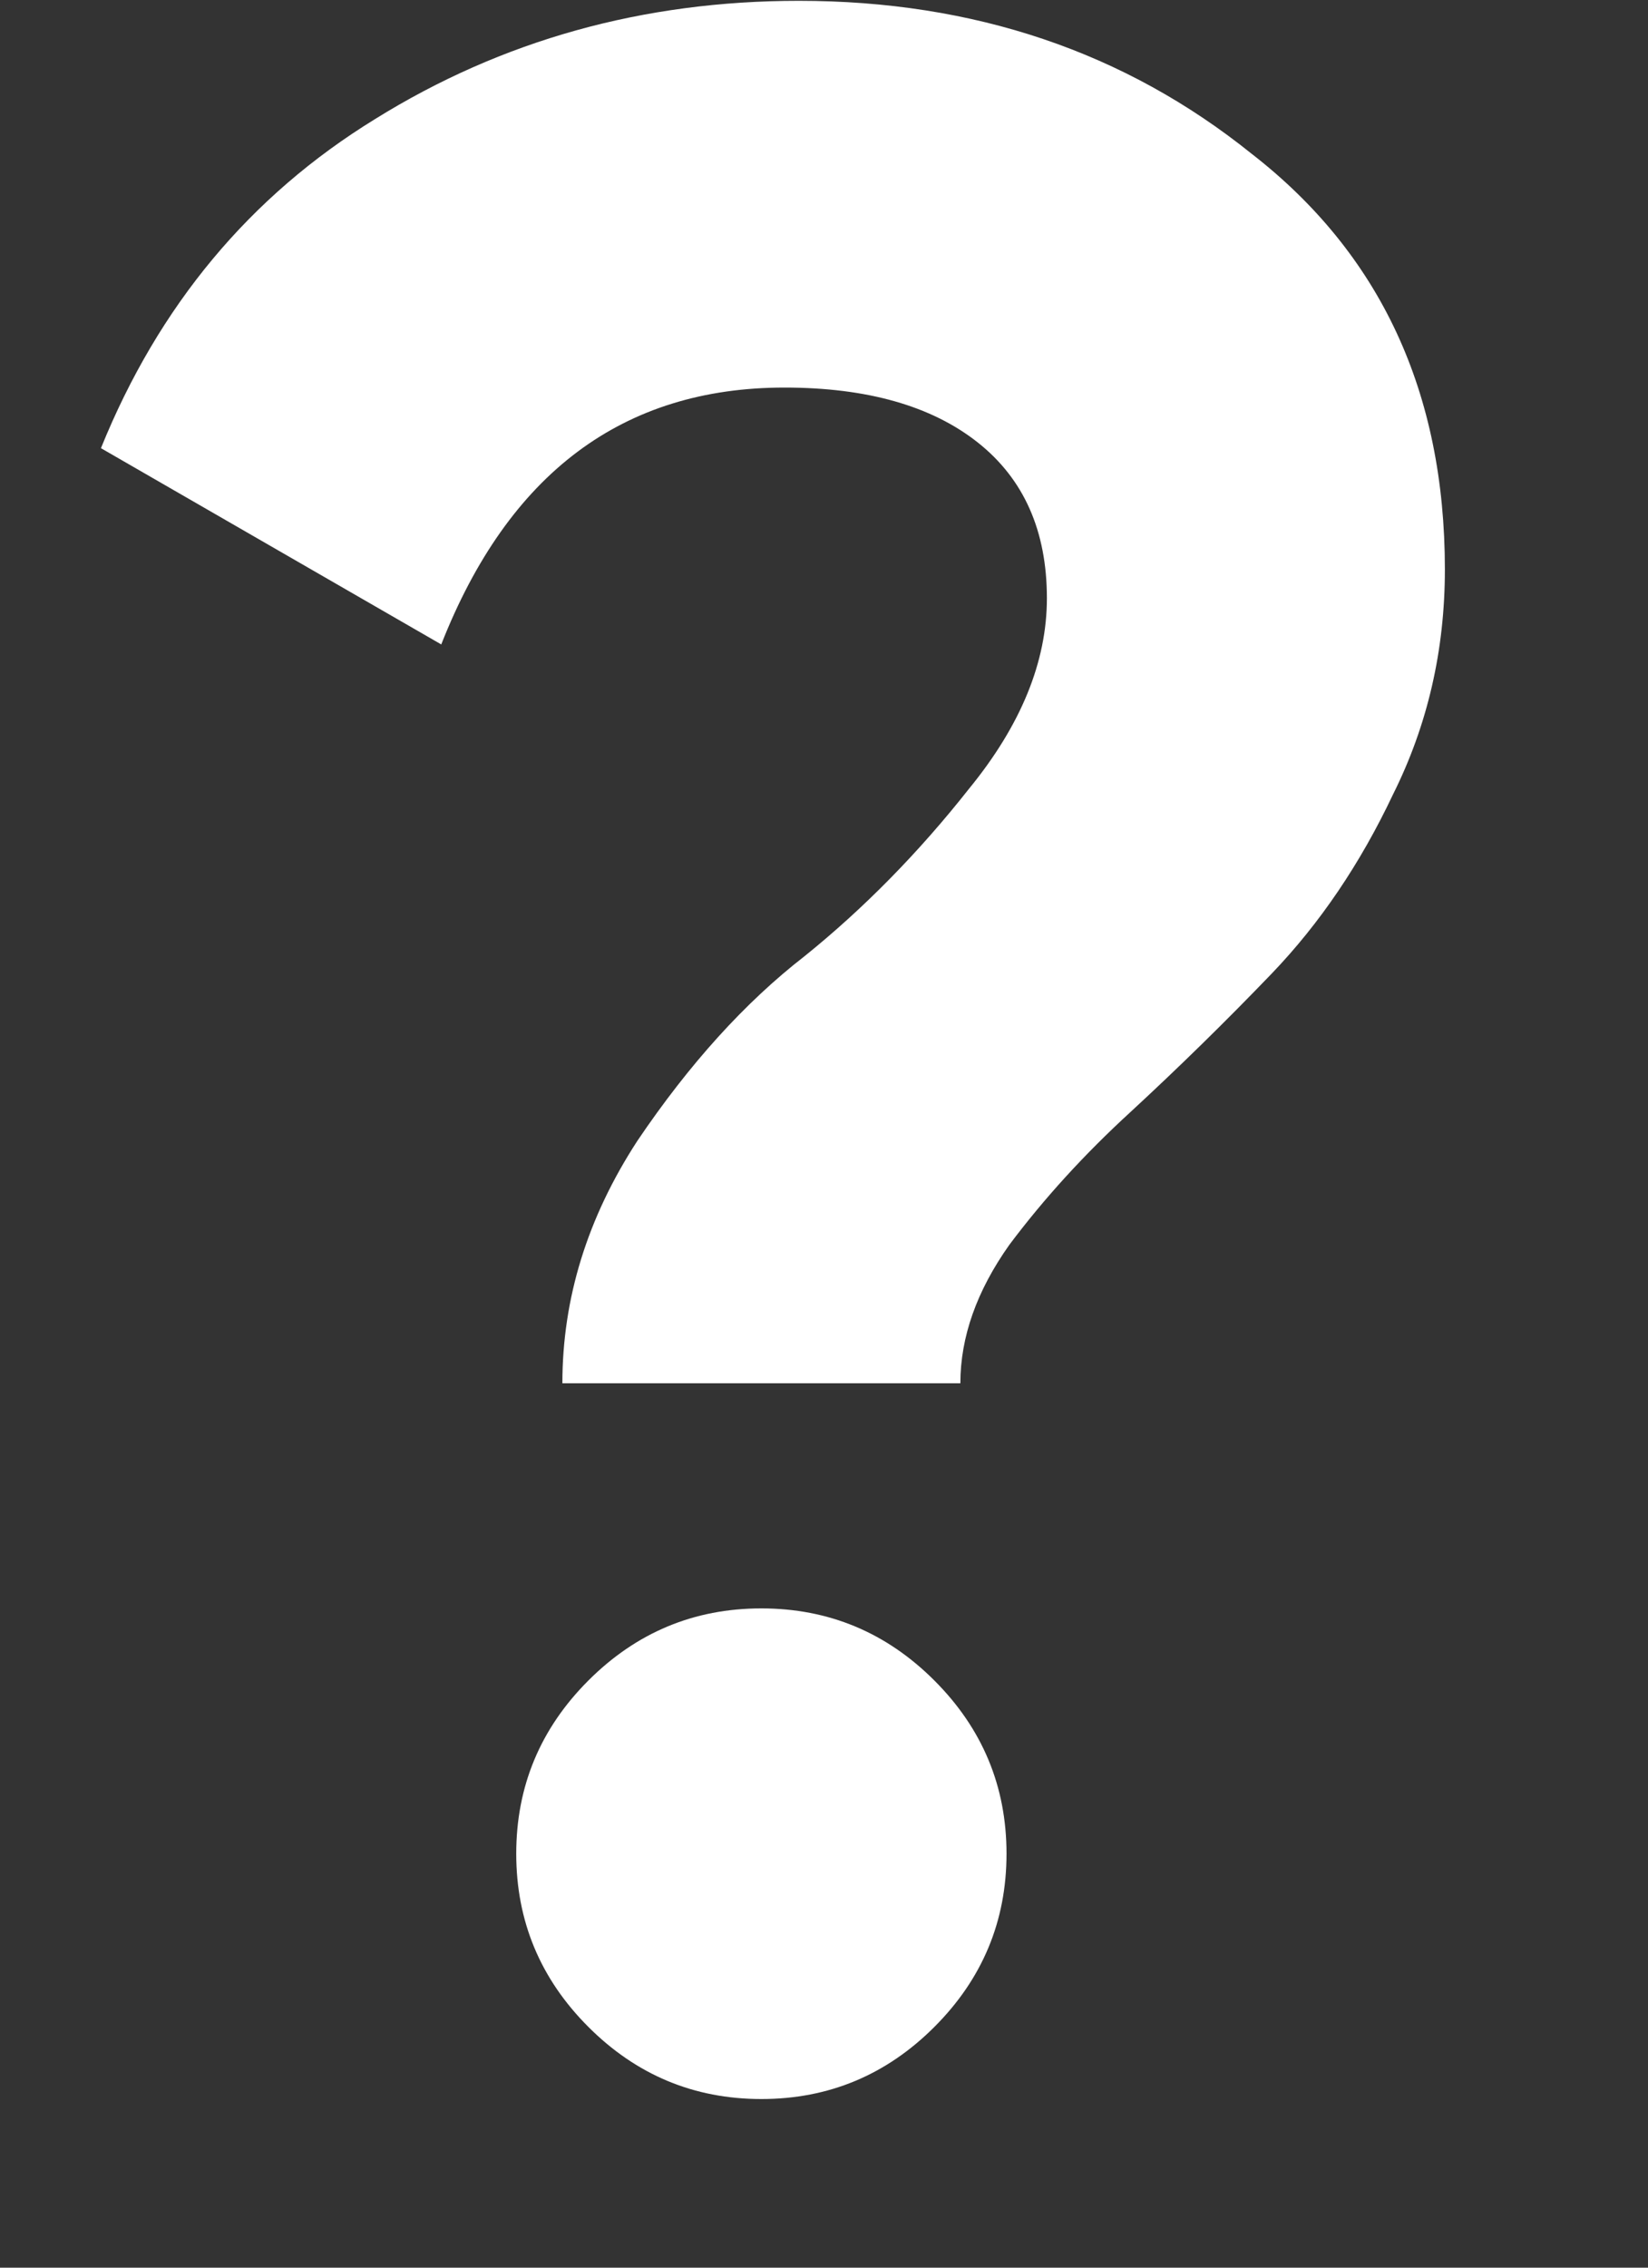 <svg width="8" height="11" viewBox="0 0 8 11" fill="none" xmlns="http://www.w3.org/2000/svg">
<rect x="0" y="0" width="8" height="11" fill="#333333" stroke="none"/>
<path d="M2.73 6.71C2.73 6.299 2.851 5.907 3.094 5.534C3.346 5.161 3.617 4.862 3.906 4.638C4.195 4.405 4.461 4.134 4.704 3.826C4.956 3.518 5.082 3.21 5.082 2.902C5.082 2.575 4.97 2.323 4.746 2.146C4.522 1.969 4.209 1.88 3.808 1.88C3.024 1.88 2.469 2.295 2.142 3.126L0.49 2.174C0.77 1.483 1.213 0.951 1.82 0.578C2.436 0.195 3.122 0.004 3.878 0.004C4.727 0.004 5.46 0.251 6.076 0.746C6.701 1.231 7.014 1.903 7.014 2.762C7.014 3.154 6.93 3.518 6.762 3.854C6.603 4.19 6.407 4.479 6.174 4.722C5.95 4.955 5.721 5.179 5.488 5.394C5.264 5.599 5.068 5.814 4.9 6.038C4.741 6.262 4.662 6.486 4.662 6.71H2.73ZM4.536 9.832C4.303 10.065 4.023 10.182 3.696 10.182C3.369 10.182 3.089 10.065 2.856 9.832C2.623 9.599 2.506 9.319 2.506 8.992C2.506 8.665 2.623 8.385 2.856 8.152C3.089 7.919 3.369 7.802 3.696 7.802C4.023 7.802 4.303 7.919 4.536 8.152C4.769 8.385 4.886 8.665 4.886 8.992C4.886 9.319 4.769 9.599 4.536 9.832Z" fill="white"/>
</svg>
